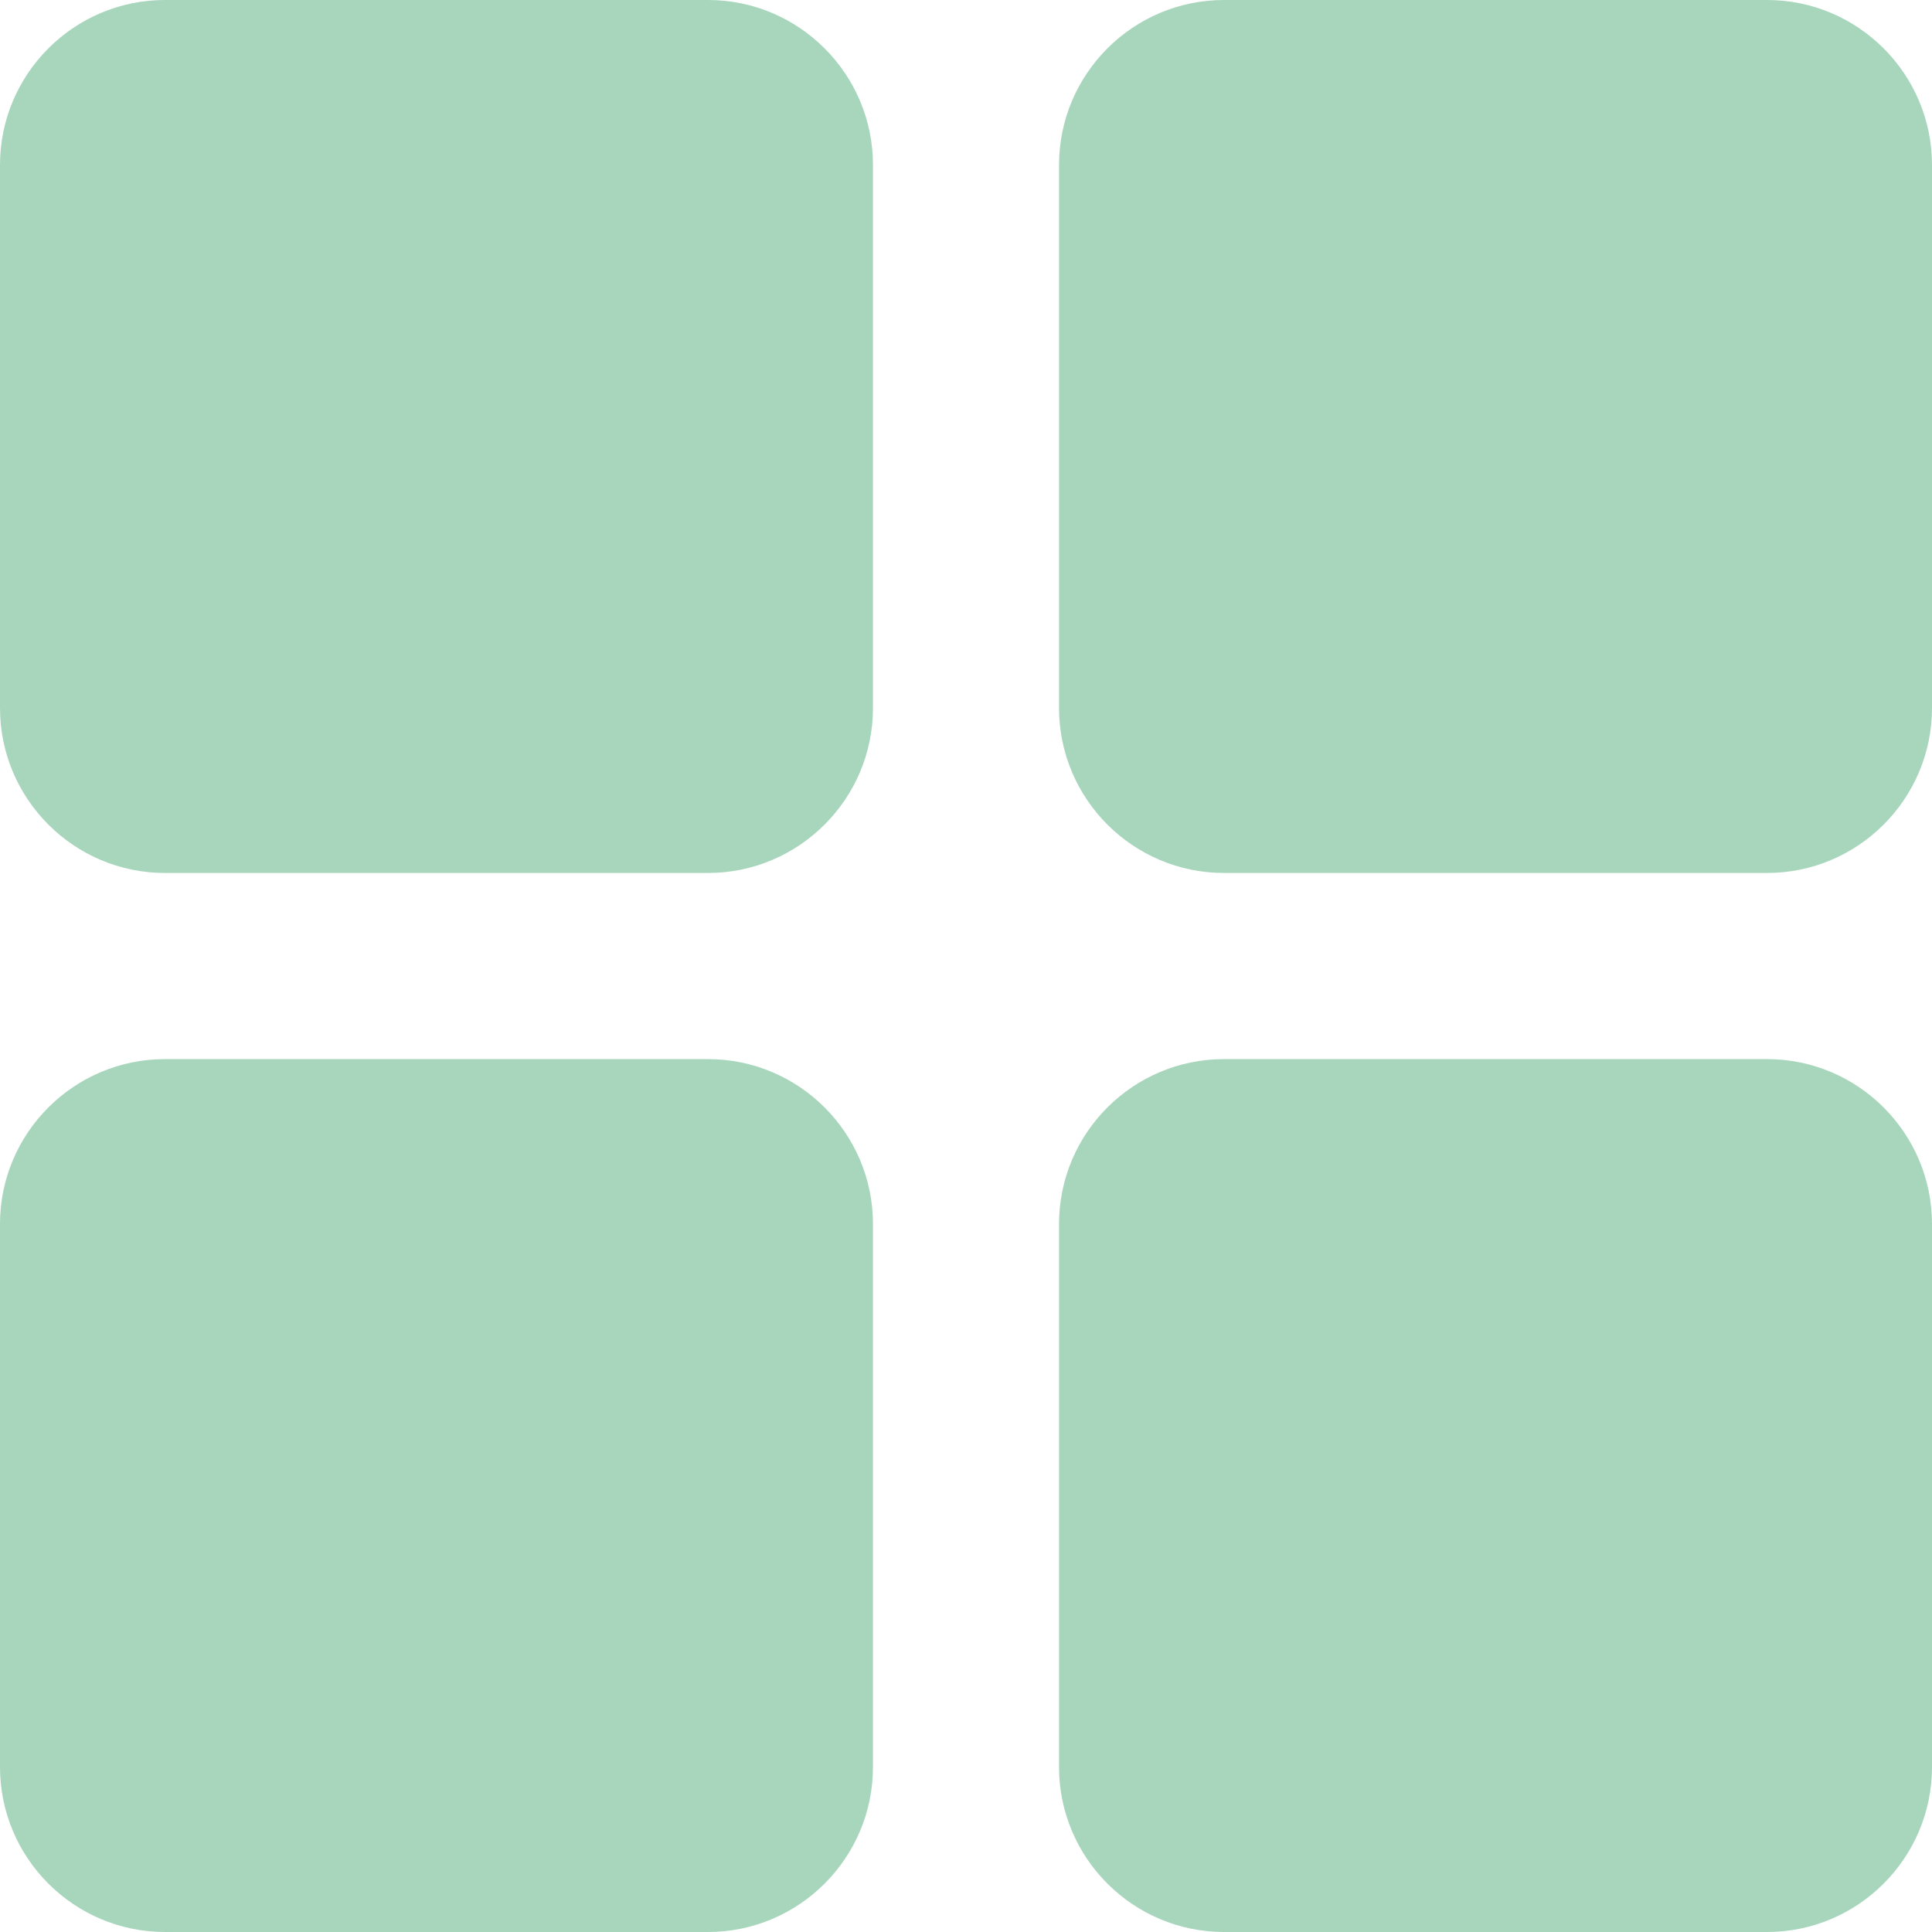 <svg width="26" height="26" viewBox="0 0 26 26" fill="none" xmlns="http://www.w3.org/2000/svg">
<g clip-path="url(#clip0_324_8153)">
<path d="M9.528 0H2.22C0.996 0 0 0.996 0 2.22V9.528C0 10.752 0.996 11.748 2.22 11.748H9.528C10.752 11.748 11.748 10.752 11.748 9.528V2.22C11.748 0.996 10.752 0 9.528 0Z" fill="#A7D6BC"/>
<path d="M23.78 0H16.472C15.248 0 14.252 0.996 14.252 2.22V9.528C14.252 10.752 15.248 11.748 16.472 11.748H23.78C25.004 11.748 26 10.752 26 9.528V2.22C26 0.996 25.004 0 23.78 0Z" fill="#A7D6BC"/>
<path d="M9.528 14.253H2.22C0.996 14.253 0 15.248 0 16.472V23.78C0 25.004 0.996 26 2.22 26H9.528C10.752 26 11.748 25.004 11.748 23.78V16.472C11.748 15.248 10.752 14.253 9.528 14.253Z" fill="#A7D6BC"/>
<path d="M23.78 14.253H16.472C15.248 14.253 14.252 15.248 14.252 16.472V23.78C14.252 25.004 15.248 26 16.472 26H23.78C25.004 26 26 25.004 26 23.78V16.472C26 15.248 25.004 14.253 23.78 14.253Z" fill="#A7D6BC"/>
</g>
<defs>
<clipPath id="clip0_324_8153">
<rect width="26" height="26" fill="white"/>
</clipPath>
</defs>
</svg>
